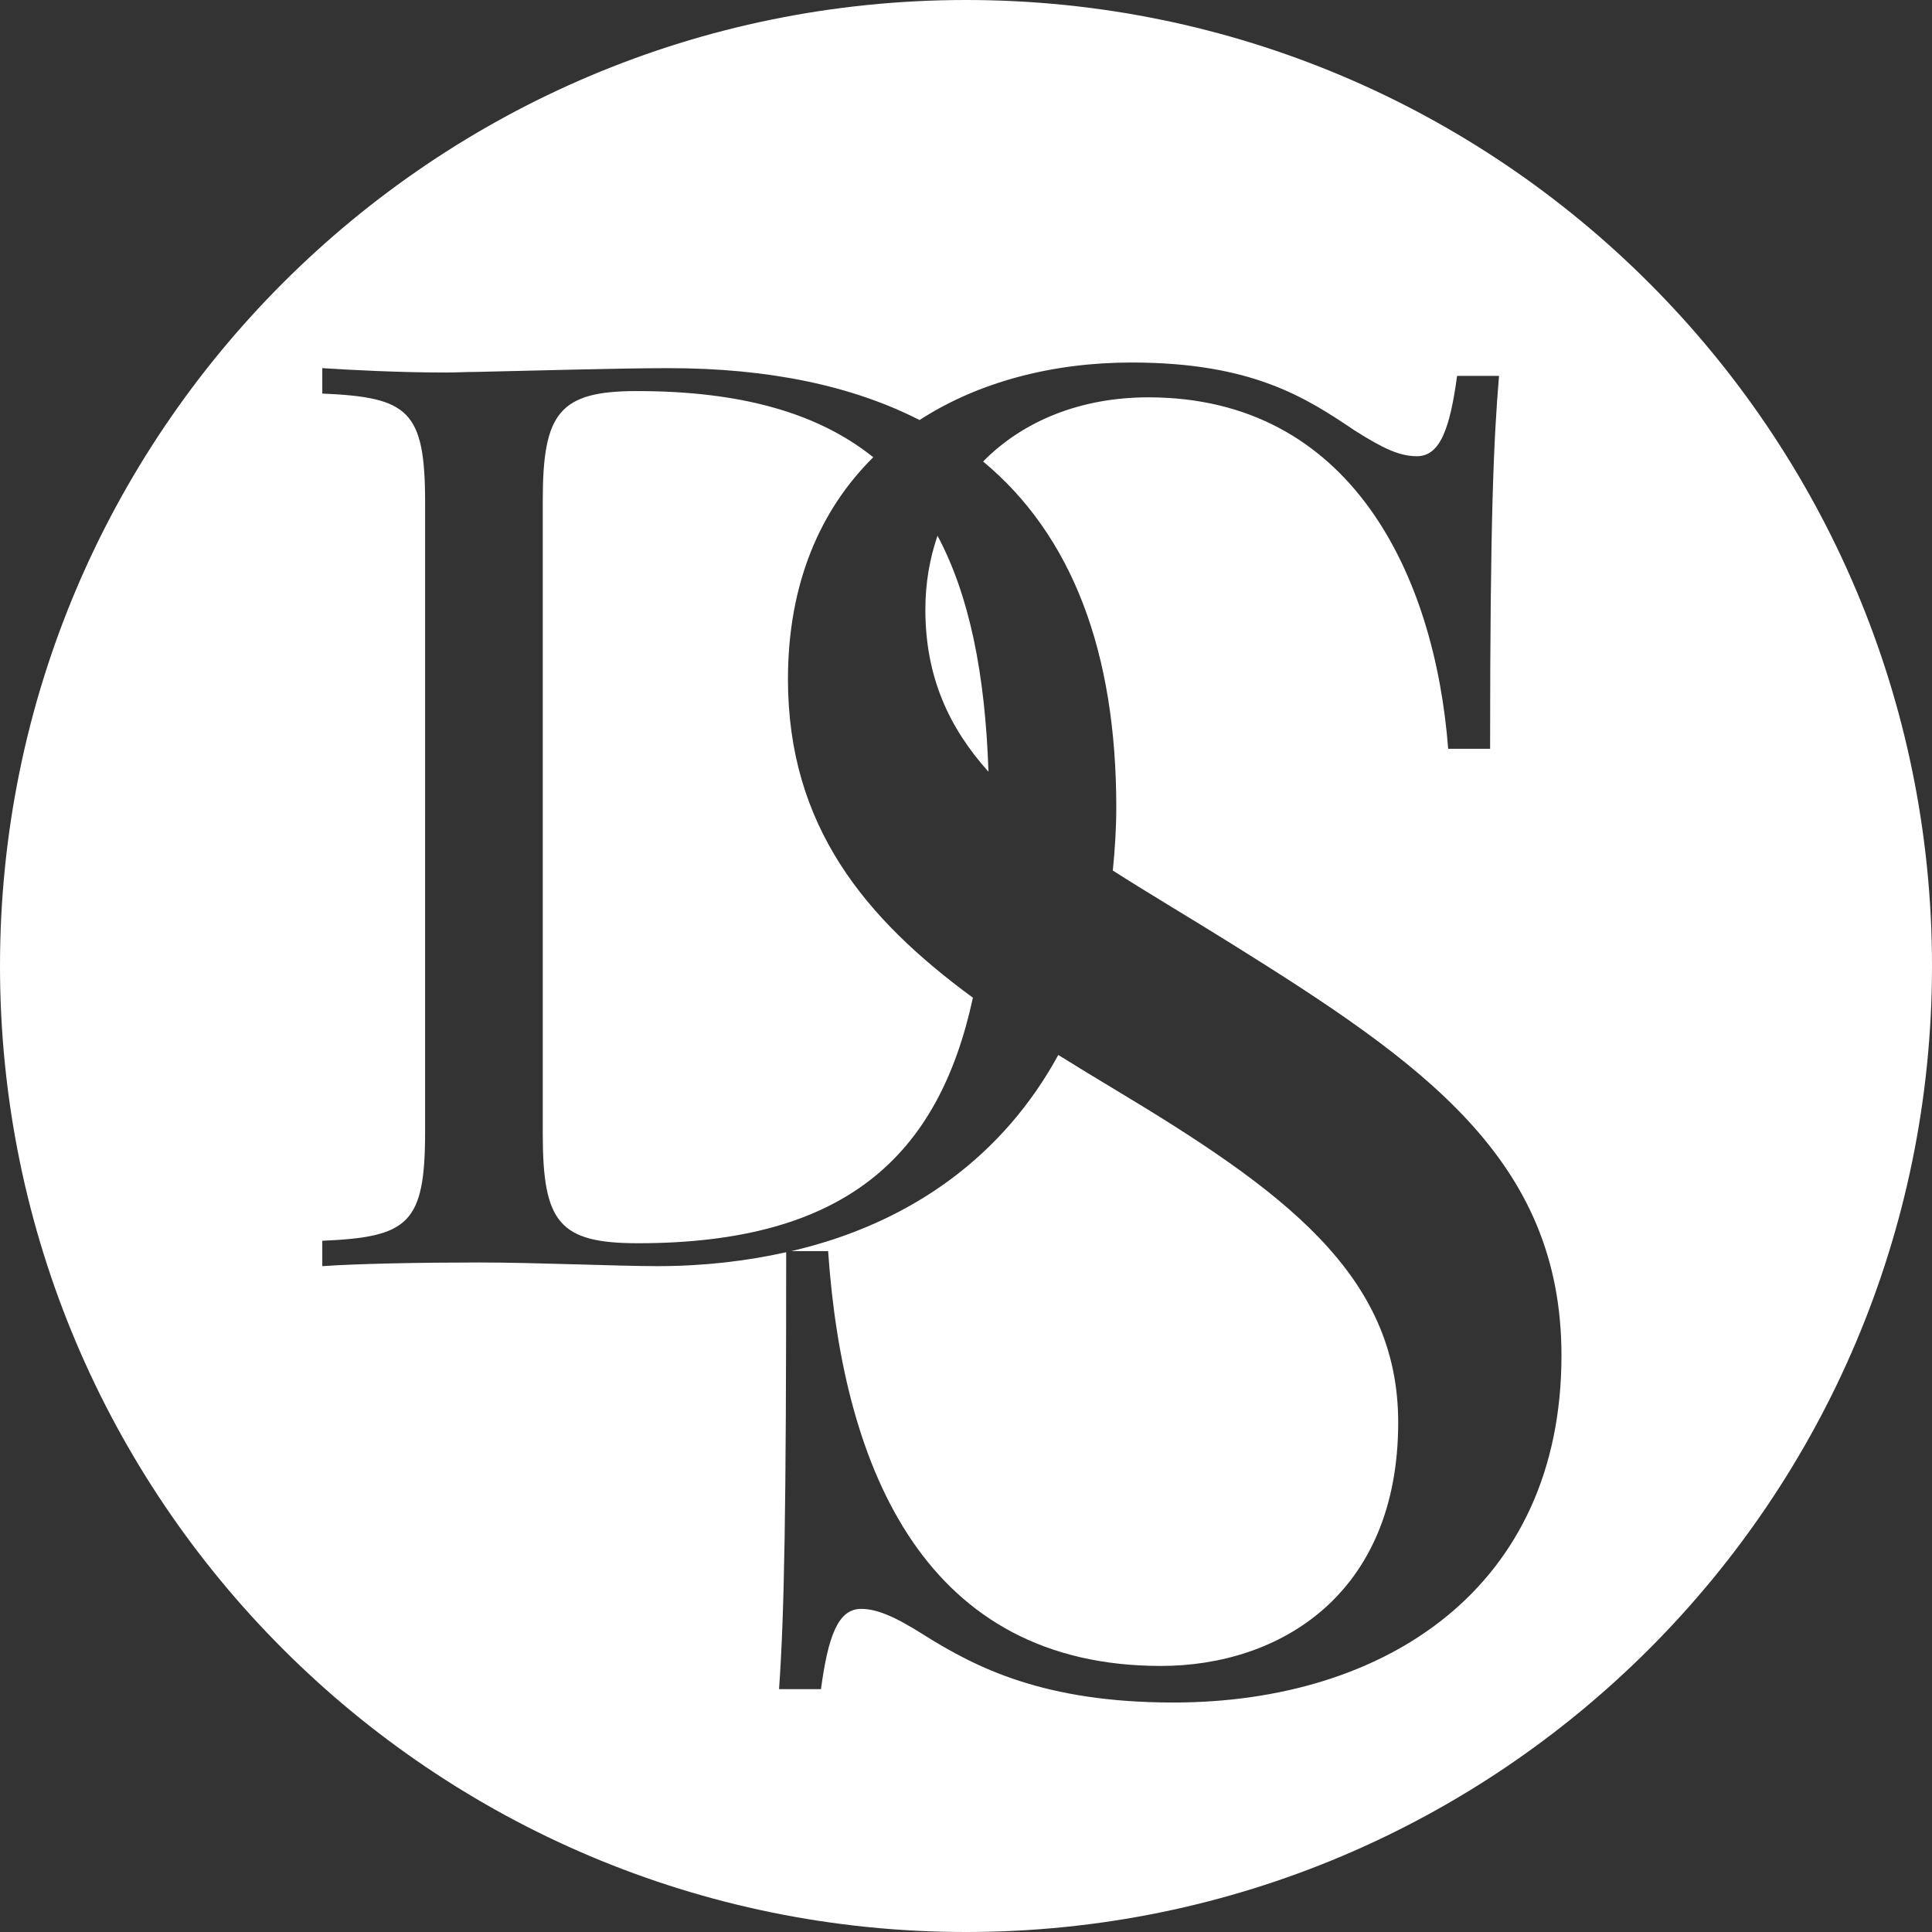 <?xml version="1.0" encoding="utf-8"?>
<!-- Generator: Adobe Illustrator 16.0.0, SVG Export Plug-In . SVG Version: 6.00 Build 0)  -->
<!DOCTYPE svg PUBLIC "-//W3C//DTD SVG 1.1//EN" "http://www.w3.org/Graphics/SVG/1.1/DTD/svg11.dtd">
<svg version="1.1" id="Calque_1" xmlns="http://www.w3.org/2000/svg" xmlns:xlink="http://www.w3.org/1999/xlink" x="0px" y="0px"
	 width="101.247px" height="101.246px" viewBox="0 0 101.247 101.246" enable-background="new 0 0 101.247 101.246"
	 xml:space="preserve">
<rect x="0" y="0" width="101.247" height="101.246" fill="#333333" stroke="none"/>
<g>
	<path fill="#FFFFFF" d="M50.985,52.285c-5.634-4.134-9.692-8.98-9.692-16.689c0-5.07,1.726-8.918,4.471-11.634
		c-2.883-2.31-6.907-3.468-12.387-3.468c-4.057,0-4.933,1.137-4.933,5.713v33.234c0,4.641,0.876,5.711,4.998,5.711
		C44.261,65.152,49.187,60.618,50.985,52.285"/>
	<path fill="#FFFFFF" d="M58.358,57.055c-0.984-0.59-1.95-1.178-2.898-1.77c-2.826,5.18-7.574,8.787-13.986,10.279h1.924
		c0.795,11.596,5.19,21.74,17.439,21.74c6.217,0,12.436-3.74,12.436-12.764C73.272,66.779,67.241,62.385,58.358,57.055"/>
	<path fill="#FFFFFF" d="M49.13,28.075c-0.407,1.187-0.636,2.48-0.636,3.874c0,3.541,1.255,6.208,3.307,8.495
		C51.63,35.316,50.803,31.206,49.13,28.075"/>
	<path fill="#FFFFFF" d="M50.624,0C22.665,0,0,22.664,0,50.623c0,27.959,22.665,50.624,50.624,50.624s50.623-22.664,50.623-50.624
		C101.247,22.664,78.583,0,50.624,0 M61.491,89.221c-6.779,0-10.333-1.822-13.091-3.553c-1.543-0.98-2.478-1.355-3.273-1.355
		c-1.216,0-1.73,1.449-2.104,4.207h-2.197c0.28-3.92,0.374-9.429,0.374-22.896c-2.087,0.463-4.327,0.729-6.751,0.729
		c-2.013,0-6.459-0.193-9.315-0.193c-3.116,0-6.394,0.064-8.244,0.193v-1.33c4.511-0.195,5.388-0.877,5.388-5.713V26.336
		c0-4.836-0.877-5.517-5.388-5.711v-1.332c1.525,0.098,4.024,0.229,6.491,0.229c0.552,0,1.071-0.033,1.623-0.033
		c3.051-0.065,7.497-0.196,10.029-0.196c5.307,0,9.671,0.94,13.156,2.719c3.128-2.025,7.031-3.014,11.105-3.014
		c6.311,0,9.117,1.825,11.688,3.555c1.543,0.98,2.385,1.355,3.273,1.355c1.215,0,1.729-1.449,2.104-4.208h2.197
		c-0.281,3.367-0.467,7.48-0.467,19.542h-2.197c-0.701-9.117-5.098-18.419-15.709-18.419c-3.563,0-6.582,1.244-8.663,3.363
		c4.674,3.881,6.979,9.994,6.979,18.119c0,1.141-0.074,2.238-0.182,3.316c1.944,1.242,4.064,2.49,6.26,3.862
		c9.957,6.216,17.252,11.267,17.252,21.552C81.829,83.191,72.618,89.221,61.491,89.221"/>
</g>
</svg>
